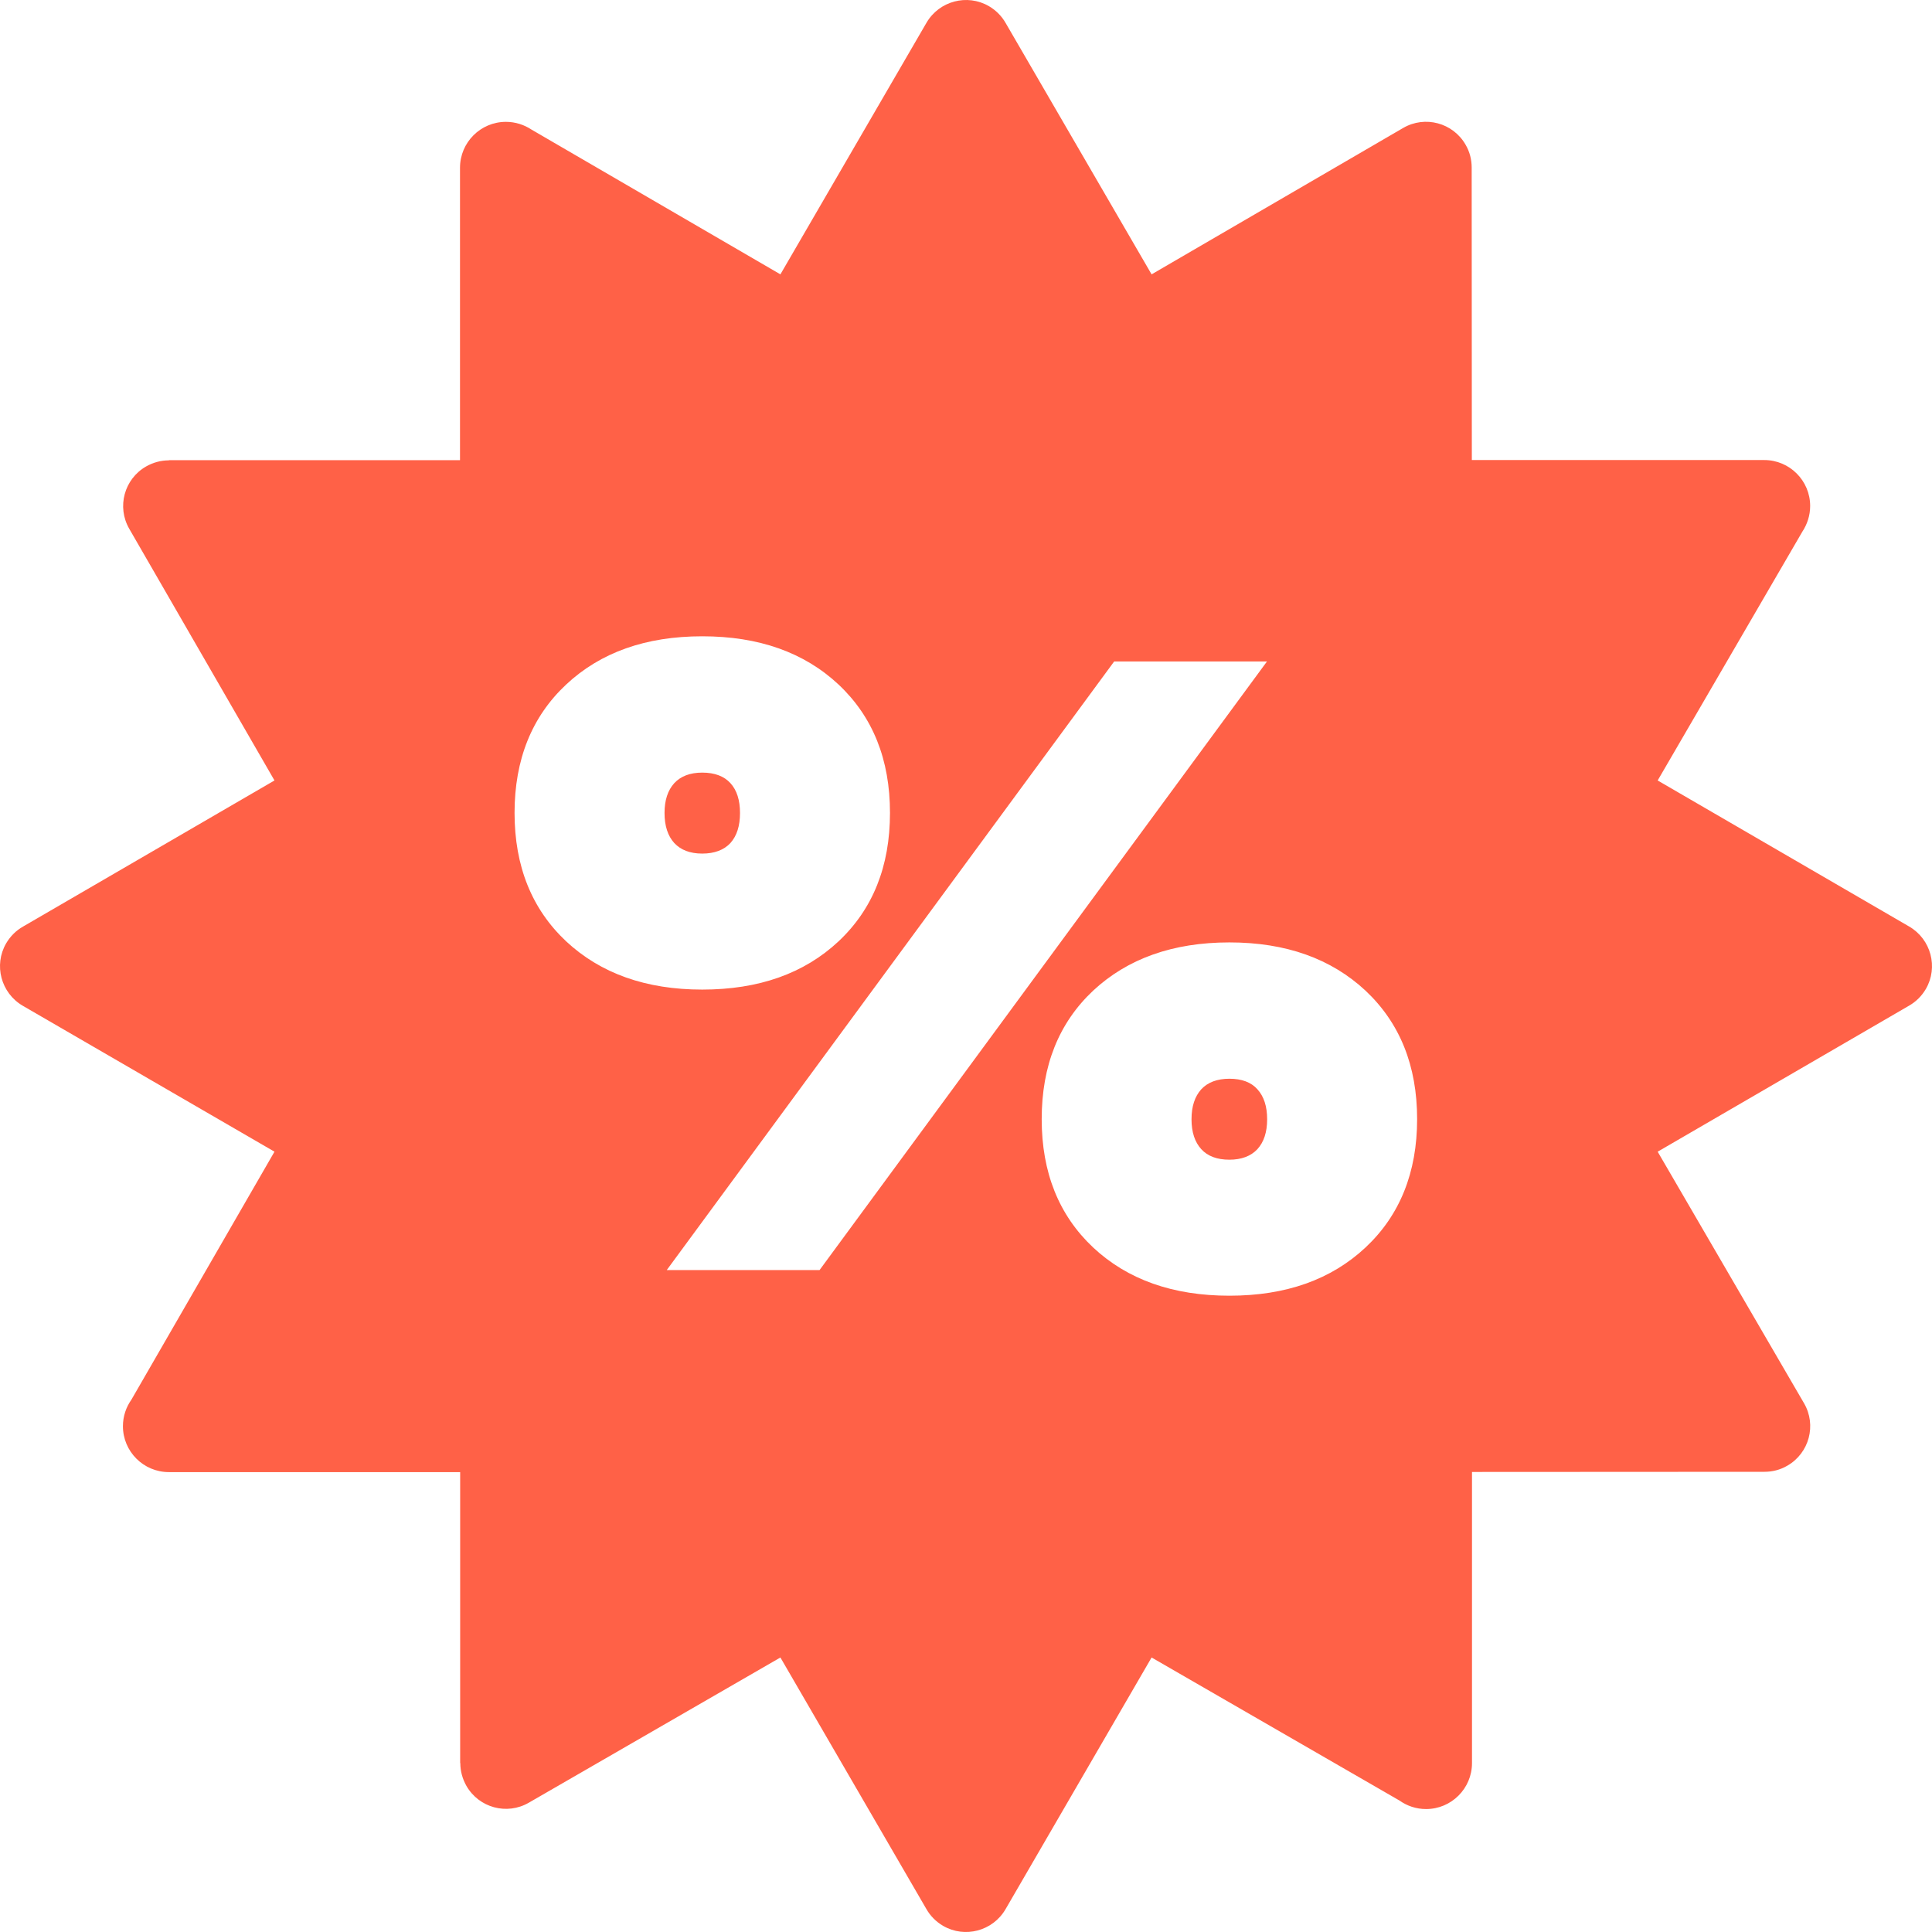 <svg width="162" height="162" viewBox="0 0 162 162" fill="none" xmlns="http://www.w3.org/2000/svg">
<path fill-rule="evenodd" clip-rule="evenodd" d="M23.016 65.443L10.836 44.336C9.781 42.504 10.414 40.17 12.246 39.115C12.853 38.773 13.498 38.601 14.158 38.601V38.588H38.572V14.066C38.572 11.944 40.299 10.217 42.421 10.217C43.225 10.217 43.964 10.467 44.583 10.876L65.438 23.005L77.685 1.911C78.752 0.079 81.099 -0.541 82.918 0.514C83.525 0.87 83.999 1.357 84.329 1.938L96.562 23.005L117.654 10.731C119.487 9.663 121.833 10.296 122.888 12.129C123.244 12.735 123.402 13.394 123.402 14.053L123.415 38.575H147.935C150.057 38.575 151.784 40.302 151.784 42.425C151.784 43.229 151.533 43.967 151.125 44.587L138.997 65.443L160.089 77.691C161.921 78.759 162.541 81.106 161.486 82.925C161.13 83.531 160.643 84.006 160.063 84.335L138.997 96.57L151.27 117.664C152.338 119.496 151.705 121.843 149.872 122.898C149.266 123.254 148.607 123.412 147.948 123.412L123.428 123.425V147.841C123.428 149.964 121.701 151.691 119.579 151.691C118.748 151.691 117.984 151.427 117.351 150.979L96.562 138.982L84.315 160.089C83.248 161.921 80.901 162.541 79.082 161.486C78.475 161.13 78.001 160.643 77.671 160.062L65.438 138.982L44.333 151.163C42.5 152.218 40.167 151.585 39.112 149.753C38.77 149.146 38.598 148.5 38.598 147.841H38.585V123.438H14.158C12.035 123.438 10.308 121.711 10.308 119.589C10.308 118.758 10.572 117.993 11.02 117.361L23.016 96.57L1.911 84.335C0.079 83.268 -0.541 80.921 0.514 79.102C0.87 78.495 1.357 78.02 1.937 77.691L23.016 65.443ZM58.886 53.354C63.619 53.354 67.428 54.699 70.316 57.401C73.189 60.104 74.626 63.69 74.626 68.159C74.626 72.642 73.189 76.228 70.316 78.93C67.428 81.633 63.619 82.978 58.886 82.978C54.154 82.978 50.357 81.62 47.47 78.93C44.596 76.228 43.146 72.642 43.146 68.159C43.146 63.69 44.596 60.091 47.47 57.401C50.357 54.699 54.154 53.354 58.886 53.354ZM93.425 55.463H106.238L68.72 106.497H55.907L93.425 55.463ZM58.886 64.784C57.858 64.784 57.08 65.087 56.54 65.667C55.999 66.261 55.722 67.091 55.722 68.172C55.722 69.253 55.999 70.097 56.54 70.69C57.08 71.27 57.858 71.574 58.886 71.574C59.914 71.574 60.705 71.27 61.246 70.69C61.786 70.084 62.05 69.253 62.05 68.172C62.05 67.091 61.786 66.261 61.246 65.667C60.719 65.087 59.928 64.784 58.886 64.784ZM103.087 79.022C107.82 79.022 111.617 80.38 114.504 83.07C117.377 85.772 118.827 89.358 118.827 93.841C118.827 98.31 117.377 101.909 114.504 104.599C111.617 107.301 107.82 108.646 103.087 108.646C98.355 108.646 94.545 107.301 91.658 104.599C88.784 101.896 87.347 98.31 87.347 93.841C87.347 89.358 88.784 85.772 91.658 83.07C94.545 80.38 98.355 79.022 103.087 79.022ZM103.087 90.453C102.059 90.453 101.268 90.756 100.728 91.336C100.187 91.942 99.91 92.76 99.91 93.854C99.91 94.935 100.187 95.766 100.728 96.359C101.268 96.952 102.059 97.242 103.087 97.242C104.102 97.242 104.893 96.939 105.434 96.359C105.974 95.766 106.251 94.935 106.251 93.854C106.251 92.76 105.974 91.929 105.434 91.336C104.907 90.743 104.116 90.453 103.087 90.453Z" fill="#FF6147"/>
</svg>
